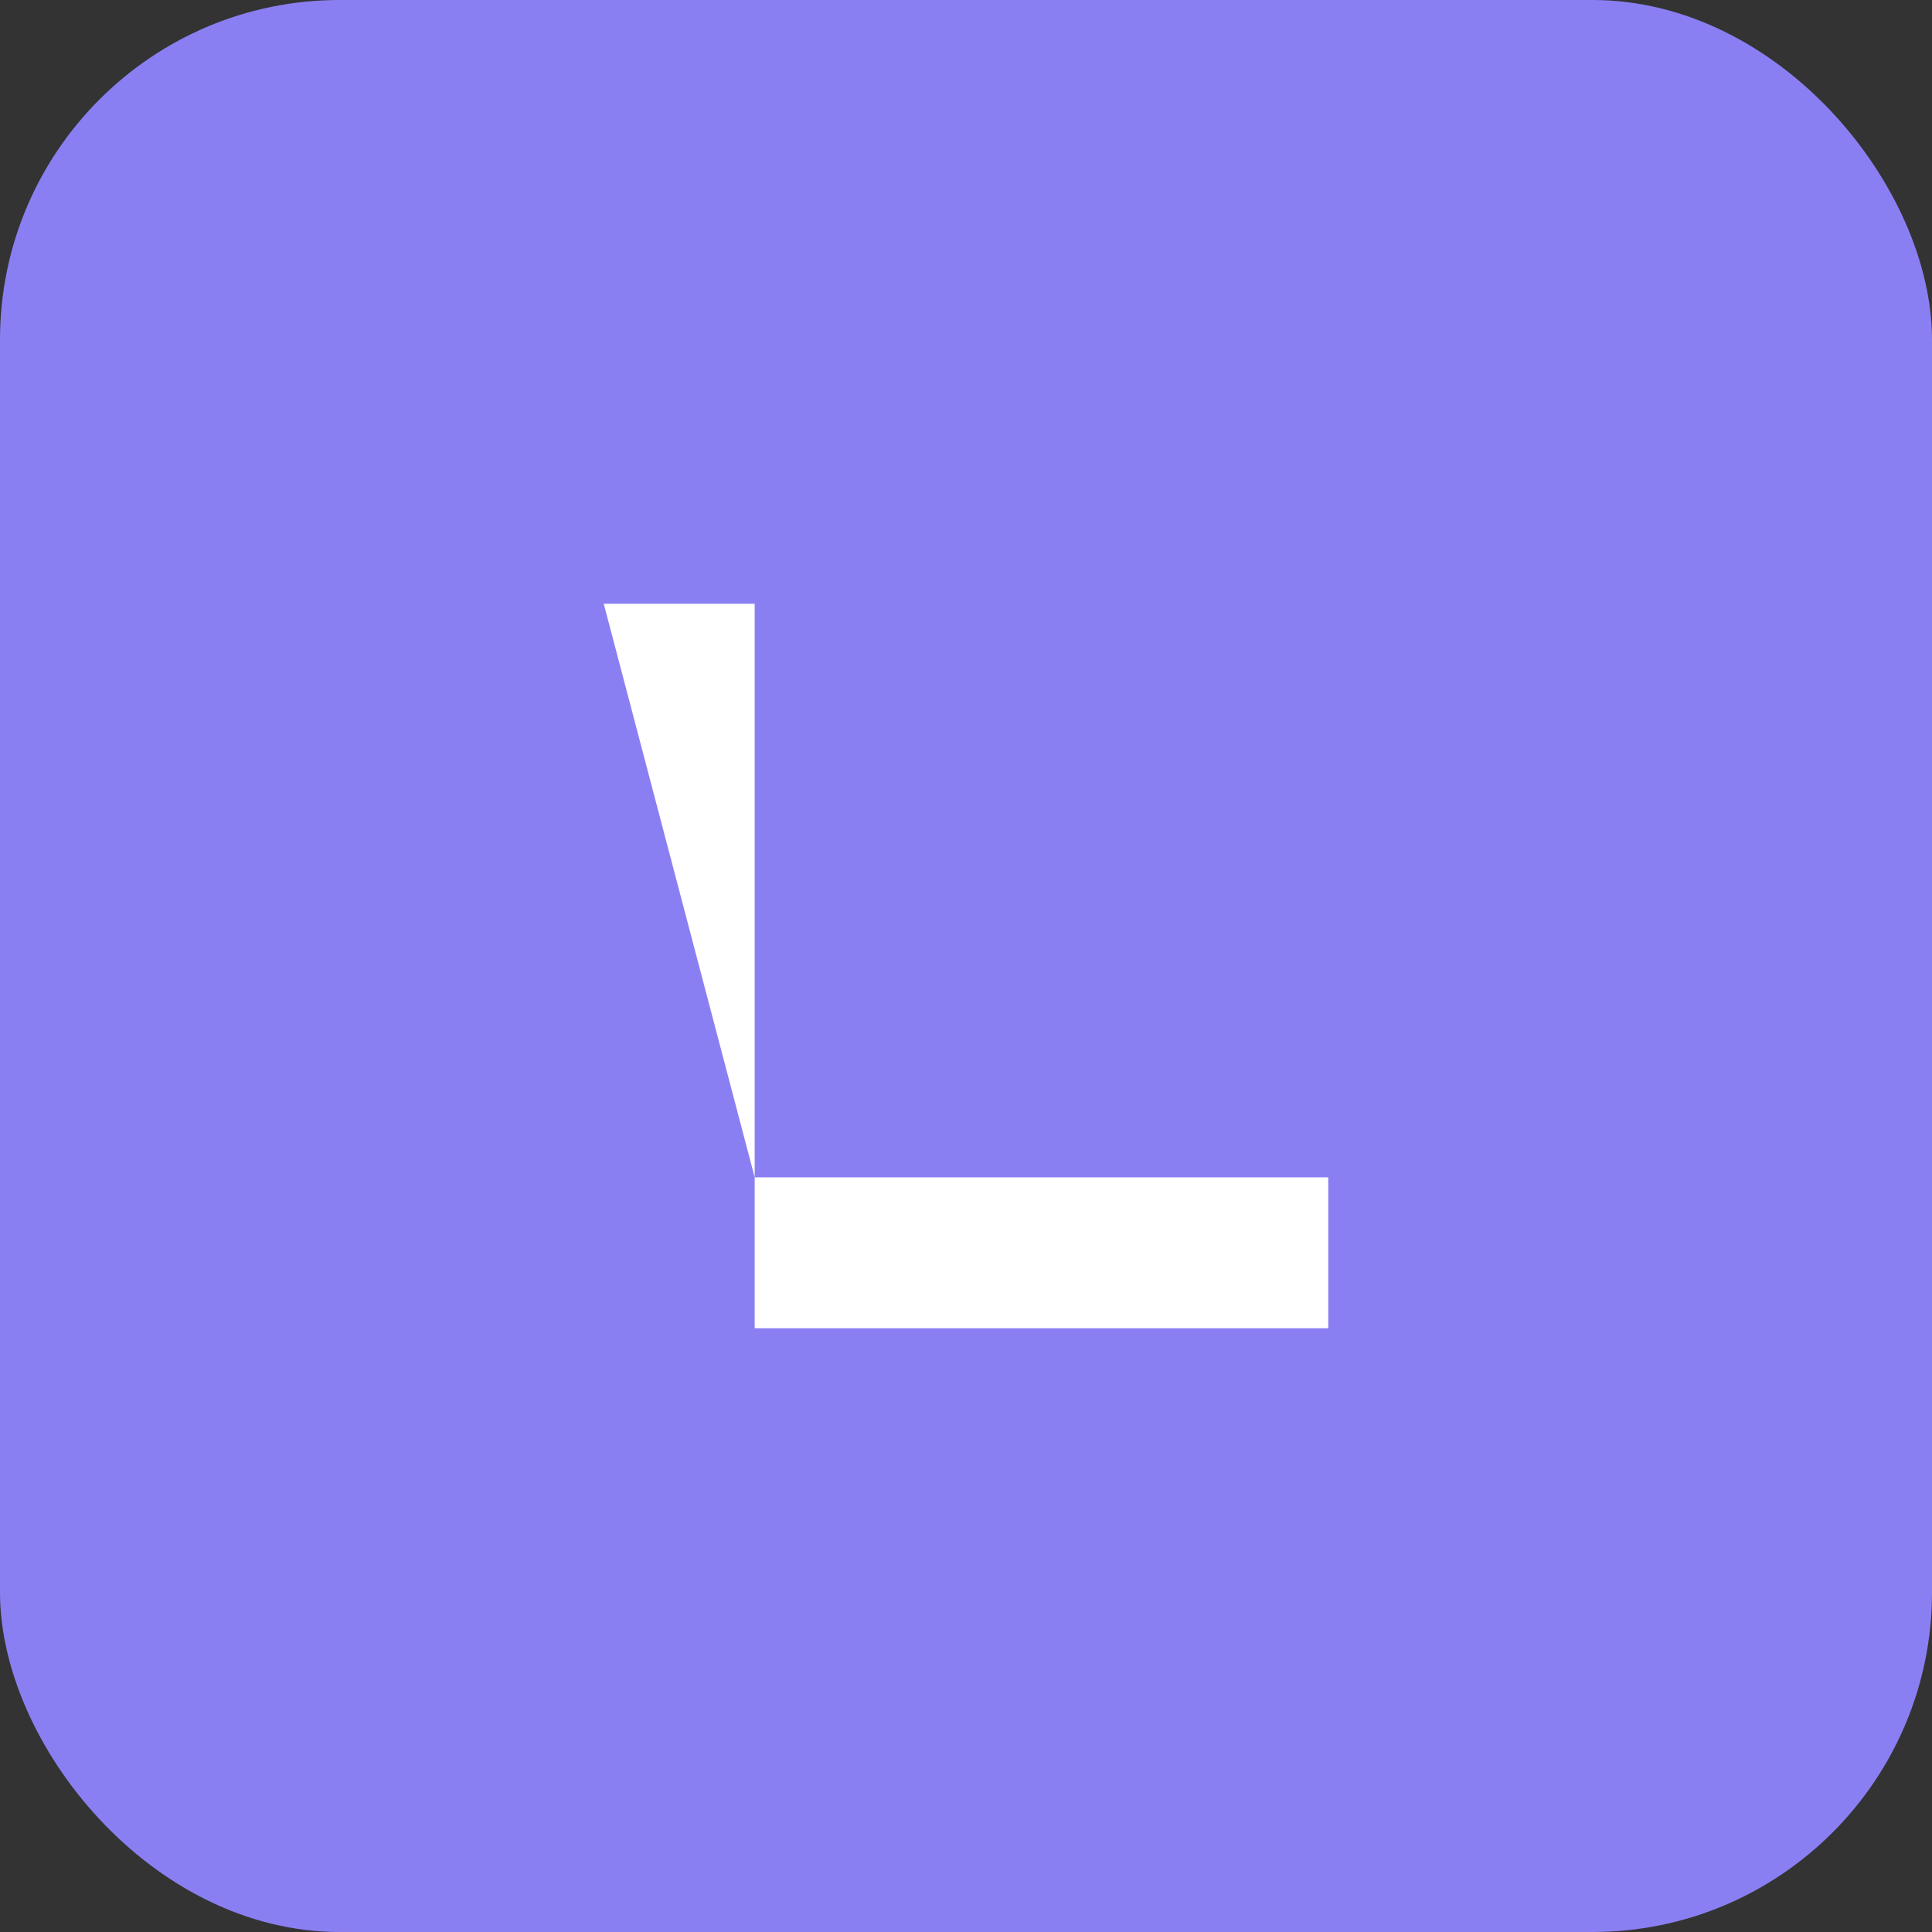 <svg width="512" height="512" viewBox="0 0 512 512" fill="none" xmlns="http://www.w3.org/2000/svg">
<rect x="0" y="0" width="512" height="512" fill="#333333" stroke="none"/>
<rect width="512" height="512" rx="90" fill="#8a7ff2"/>
<path d="M160 160 L 200 160 L 200 352 L 352 352 L 352 312 L 200 312 L 160 160 Z" fill="white"/>
</svg>
